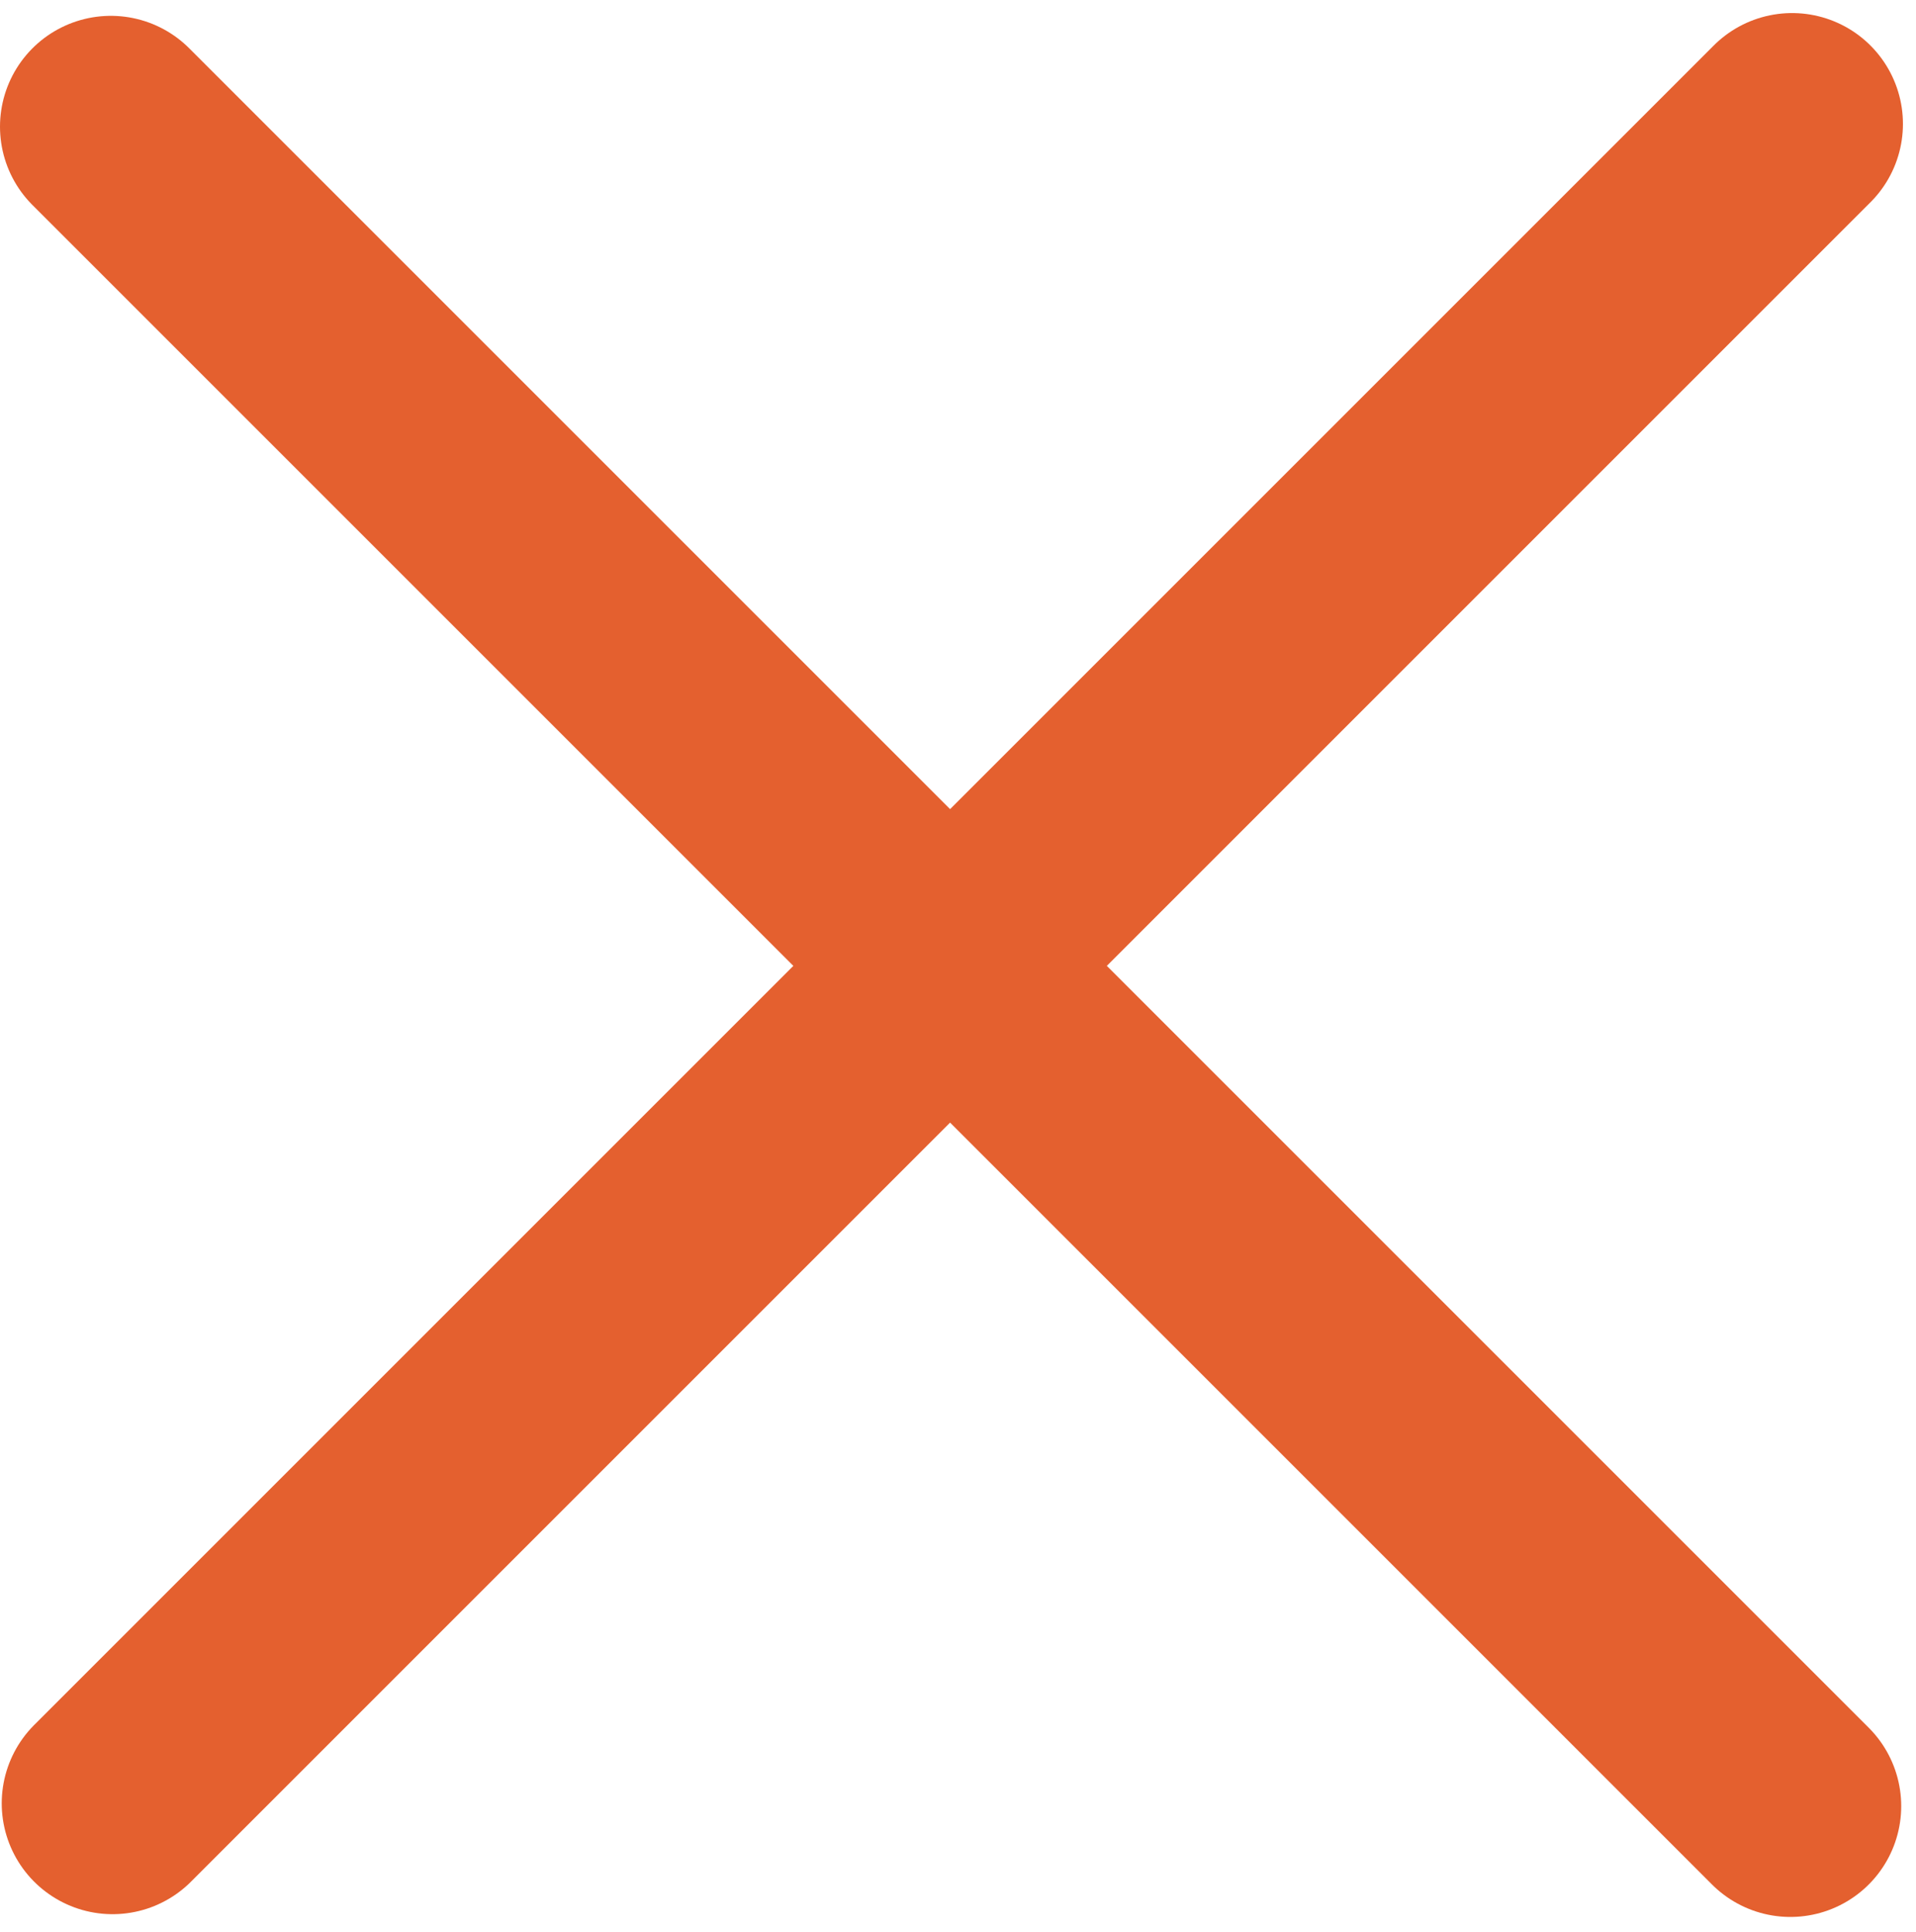 <svg width="121" height="122" viewBox="0 0 121 122" fill="#e4602f" xmlns="http://www.w3.org/2000/svg">
<path d="M7.109 113.891L113.175 7.825" stroke="#e4602f" stroke-width="14" stroke-linecap="round"/>
<path d="M7 8L113.066 114.066" stroke="#e4602f" stroke-width="14" stroke-linecap="round"/>
</svg>
